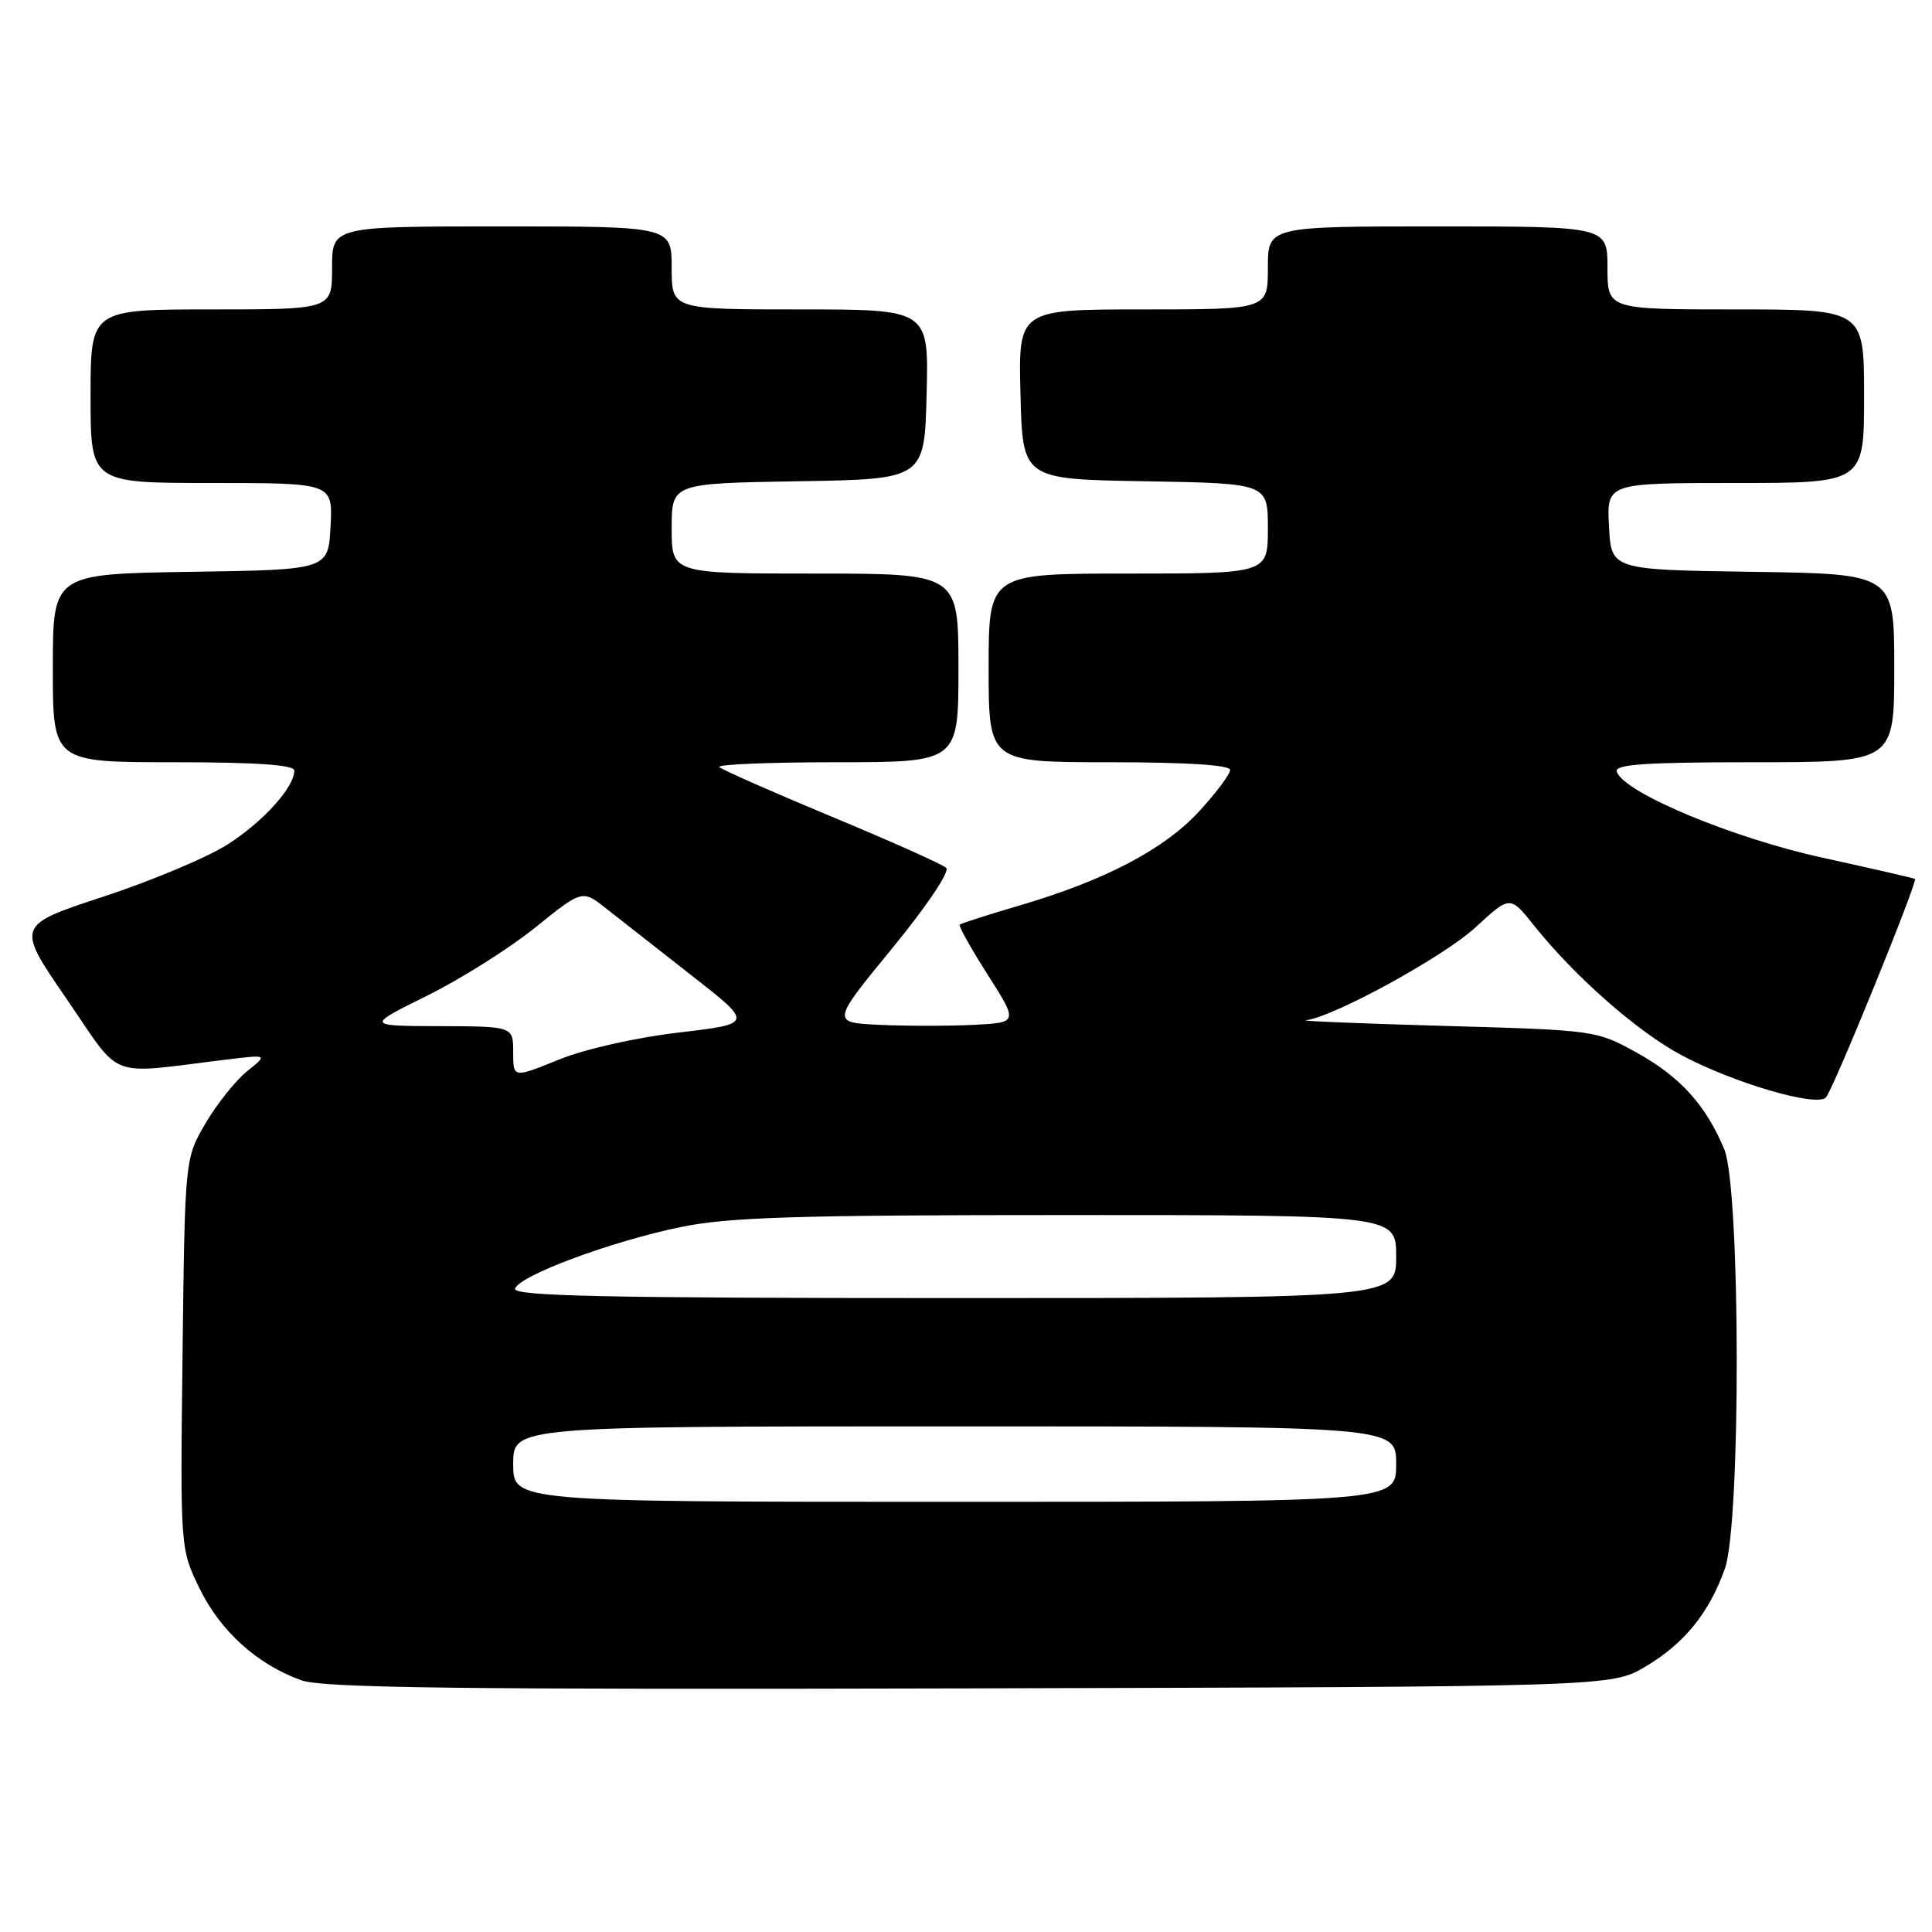 <?xml version="1.0" encoding="UTF-8" standalone="no"?>
<!DOCTYPE svg PUBLIC "-//W3C//DTD SVG 1.1//EN" "http://www.w3.org/Graphics/SVG/1.1/DTD/svg11.dtd" >
<svg xmlns="http://www.w3.org/2000/svg" xmlns:xlink="http://www.w3.org/1999/xlink" version="1.1" viewBox="0 0 256 256">
 <g >
 <path fill="currentColor"
d=" M 218.00 220.85 C 223.16 217.81 226.49 213.70 228.56 207.84 C 230.70 201.76 230.63 157.45 228.47 152.27 C 226.02 146.41 222.62 142.66 216.87 139.48 C 211.55 136.53 211.33 136.50 191.50 135.94 C 180.50 135.63 172.20 135.29 173.05 135.19 C 176.72 134.75 191.31 126.76 195.51 122.88 C 200.09 118.66 200.09 118.66 203.22 122.58 C 208.67 129.41 216.96 136.70 222.83 139.83 C 229.74 143.51 240.70 146.72 241.94 145.42 C 242.88 144.45 254.15 116.77 253.74 116.46 C 253.61 116.36 248.10 115.10 241.50 113.65 C 229.54 111.04 215.12 105.01 214.23 102.25 C 213.92 101.28 218.00 101.00 232.42 101.00 C 251.00 101.00 251.00 101.00 251.00 88.52 C 251.00 76.04 251.00 76.04 232.25 75.77 C 213.50 75.50 213.50 75.50 213.20 69.75 C 212.90 64.00 212.90 64.00 229.95 64.00 C 247.00 64.00 247.00 64.00 247.00 52.50 C 247.00 41.00 247.00 41.00 230.00 41.00 C 213.00 41.00 213.00 41.00 213.00 35.50 C 213.00 30.00 213.00 30.00 190.50 30.00 C 168.00 30.00 168.00 30.00 168.00 35.50 C 168.00 41.00 168.00 41.00 151.47 41.00 C 134.93 41.00 134.93 41.00 135.22 52.25 C 135.50 63.50 135.50 63.50 151.75 63.77 C 168.00 64.05 168.00 64.05 168.00 70.02 C 168.00 76.00 168.00 76.00 149.50 76.00 C 131.00 76.00 131.00 76.00 131.00 88.50 C 131.00 101.00 131.00 101.00 147.00 101.00 C 157.23 101.00 163.00 101.37 163.00 102.02 C 163.00 102.58 161.14 105.07 158.86 107.54 C 154.22 112.57 146.36 116.68 135.00 120.01 C 130.88 121.22 127.35 122.35 127.17 122.52 C 126.99 122.69 128.66 125.68 130.88 129.16 C 134.91 135.50 134.91 135.50 129.00 135.80 C 125.74 135.96 120.17 135.96 116.61 135.80 C 110.15 135.50 110.15 135.50 118.20 125.68 C 122.76 120.12 125.88 115.49 125.38 115.00 C 124.90 114.54 118.08 111.48 110.22 108.22 C 102.37 104.95 95.66 101.99 95.31 101.64 C 94.96 101.29 101.94 101.00 110.83 101.00 C 127.00 101.00 127.00 101.00 127.00 88.50 C 127.00 76.00 127.00 76.00 108.00 76.00 C 89.00 76.00 89.00 76.00 89.00 70.02 C 89.00 64.05 89.00 64.05 105.75 63.77 C 122.50 63.50 122.50 63.50 122.78 52.25 C 123.07 41.00 123.07 41.00 106.03 41.00 C 89.00 41.00 89.00 41.00 89.00 35.50 C 89.00 30.00 89.00 30.00 66.50 30.00 C 44.00 30.00 44.00 30.00 44.00 35.50 C 44.00 41.00 44.00 41.00 28.00 41.00 C 12.00 41.00 12.00 41.00 12.00 52.50 C 12.00 64.00 12.00 64.00 28.05 64.00 C 44.10 64.00 44.10 64.00 43.80 69.75 C 43.50 75.50 43.50 75.50 25.25 75.77 C 7.00 76.05 7.00 76.05 7.00 88.52 C 7.00 101.00 7.00 101.00 23.00 101.00 C 33.93 101.00 39.00 101.35 39.00 102.10 C 39.00 104.30 34.90 108.86 30.18 111.88 C 27.52 113.59 20.12 116.70 13.73 118.80 C 2.12 122.61 2.12 122.61 8.81 132.34 C 16.31 143.26 13.93 142.35 30.00 140.40 C 35.50 139.73 35.50 139.73 32.75 141.94 C 31.24 143.15 28.76 146.25 27.25 148.82 C 24.50 153.50 24.50 153.50 24.19 179.36 C 23.88 205.23 23.88 205.23 26.46 210.51 C 29.22 216.16 34.08 220.54 39.91 222.64 C 42.76 223.67 61.01 223.89 128.50 223.72 C 213.50 223.50 213.50 223.50 218.00 220.85 Z  M 68.00 194.00 C 68.00 189.00 68.00 189.00 126.50 189.00 C 185.00 189.00 185.00 189.00 185.00 194.00 C 185.00 199.00 185.00 199.00 126.50 199.00 C 68.00 199.00 68.00 199.00 68.00 194.00 Z  M 68.25 170.75 C 68.83 169.01 80.98 164.49 90.21 162.59 C 96.56 161.28 105.56 161.00 141.46 161.00 C 185.00 161.00 185.00 161.00 185.00 166.50 C 185.00 172.00 185.00 172.00 126.42 172.00 C 80.00 172.00 67.92 171.74 68.25 170.75 Z  M 68.00 139.43 C 68.00 136.00 68.00 136.00 58.25 135.97 C 48.50 135.94 48.50 135.94 56.58 131.94 C 61.03 129.74 67.48 125.68 70.91 122.91 C 77.16 117.88 77.16 117.88 80.33 120.39 C 82.07 121.76 87.17 125.76 91.66 129.27 C 99.82 135.65 99.82 135.65 89.92 136.82 C 84.21 137.49 77.47 139.01 74.01 140.42 C 68.00 142.86 68.00 142.86 68.00 139.43 Z "/>
</g>
</svg>
